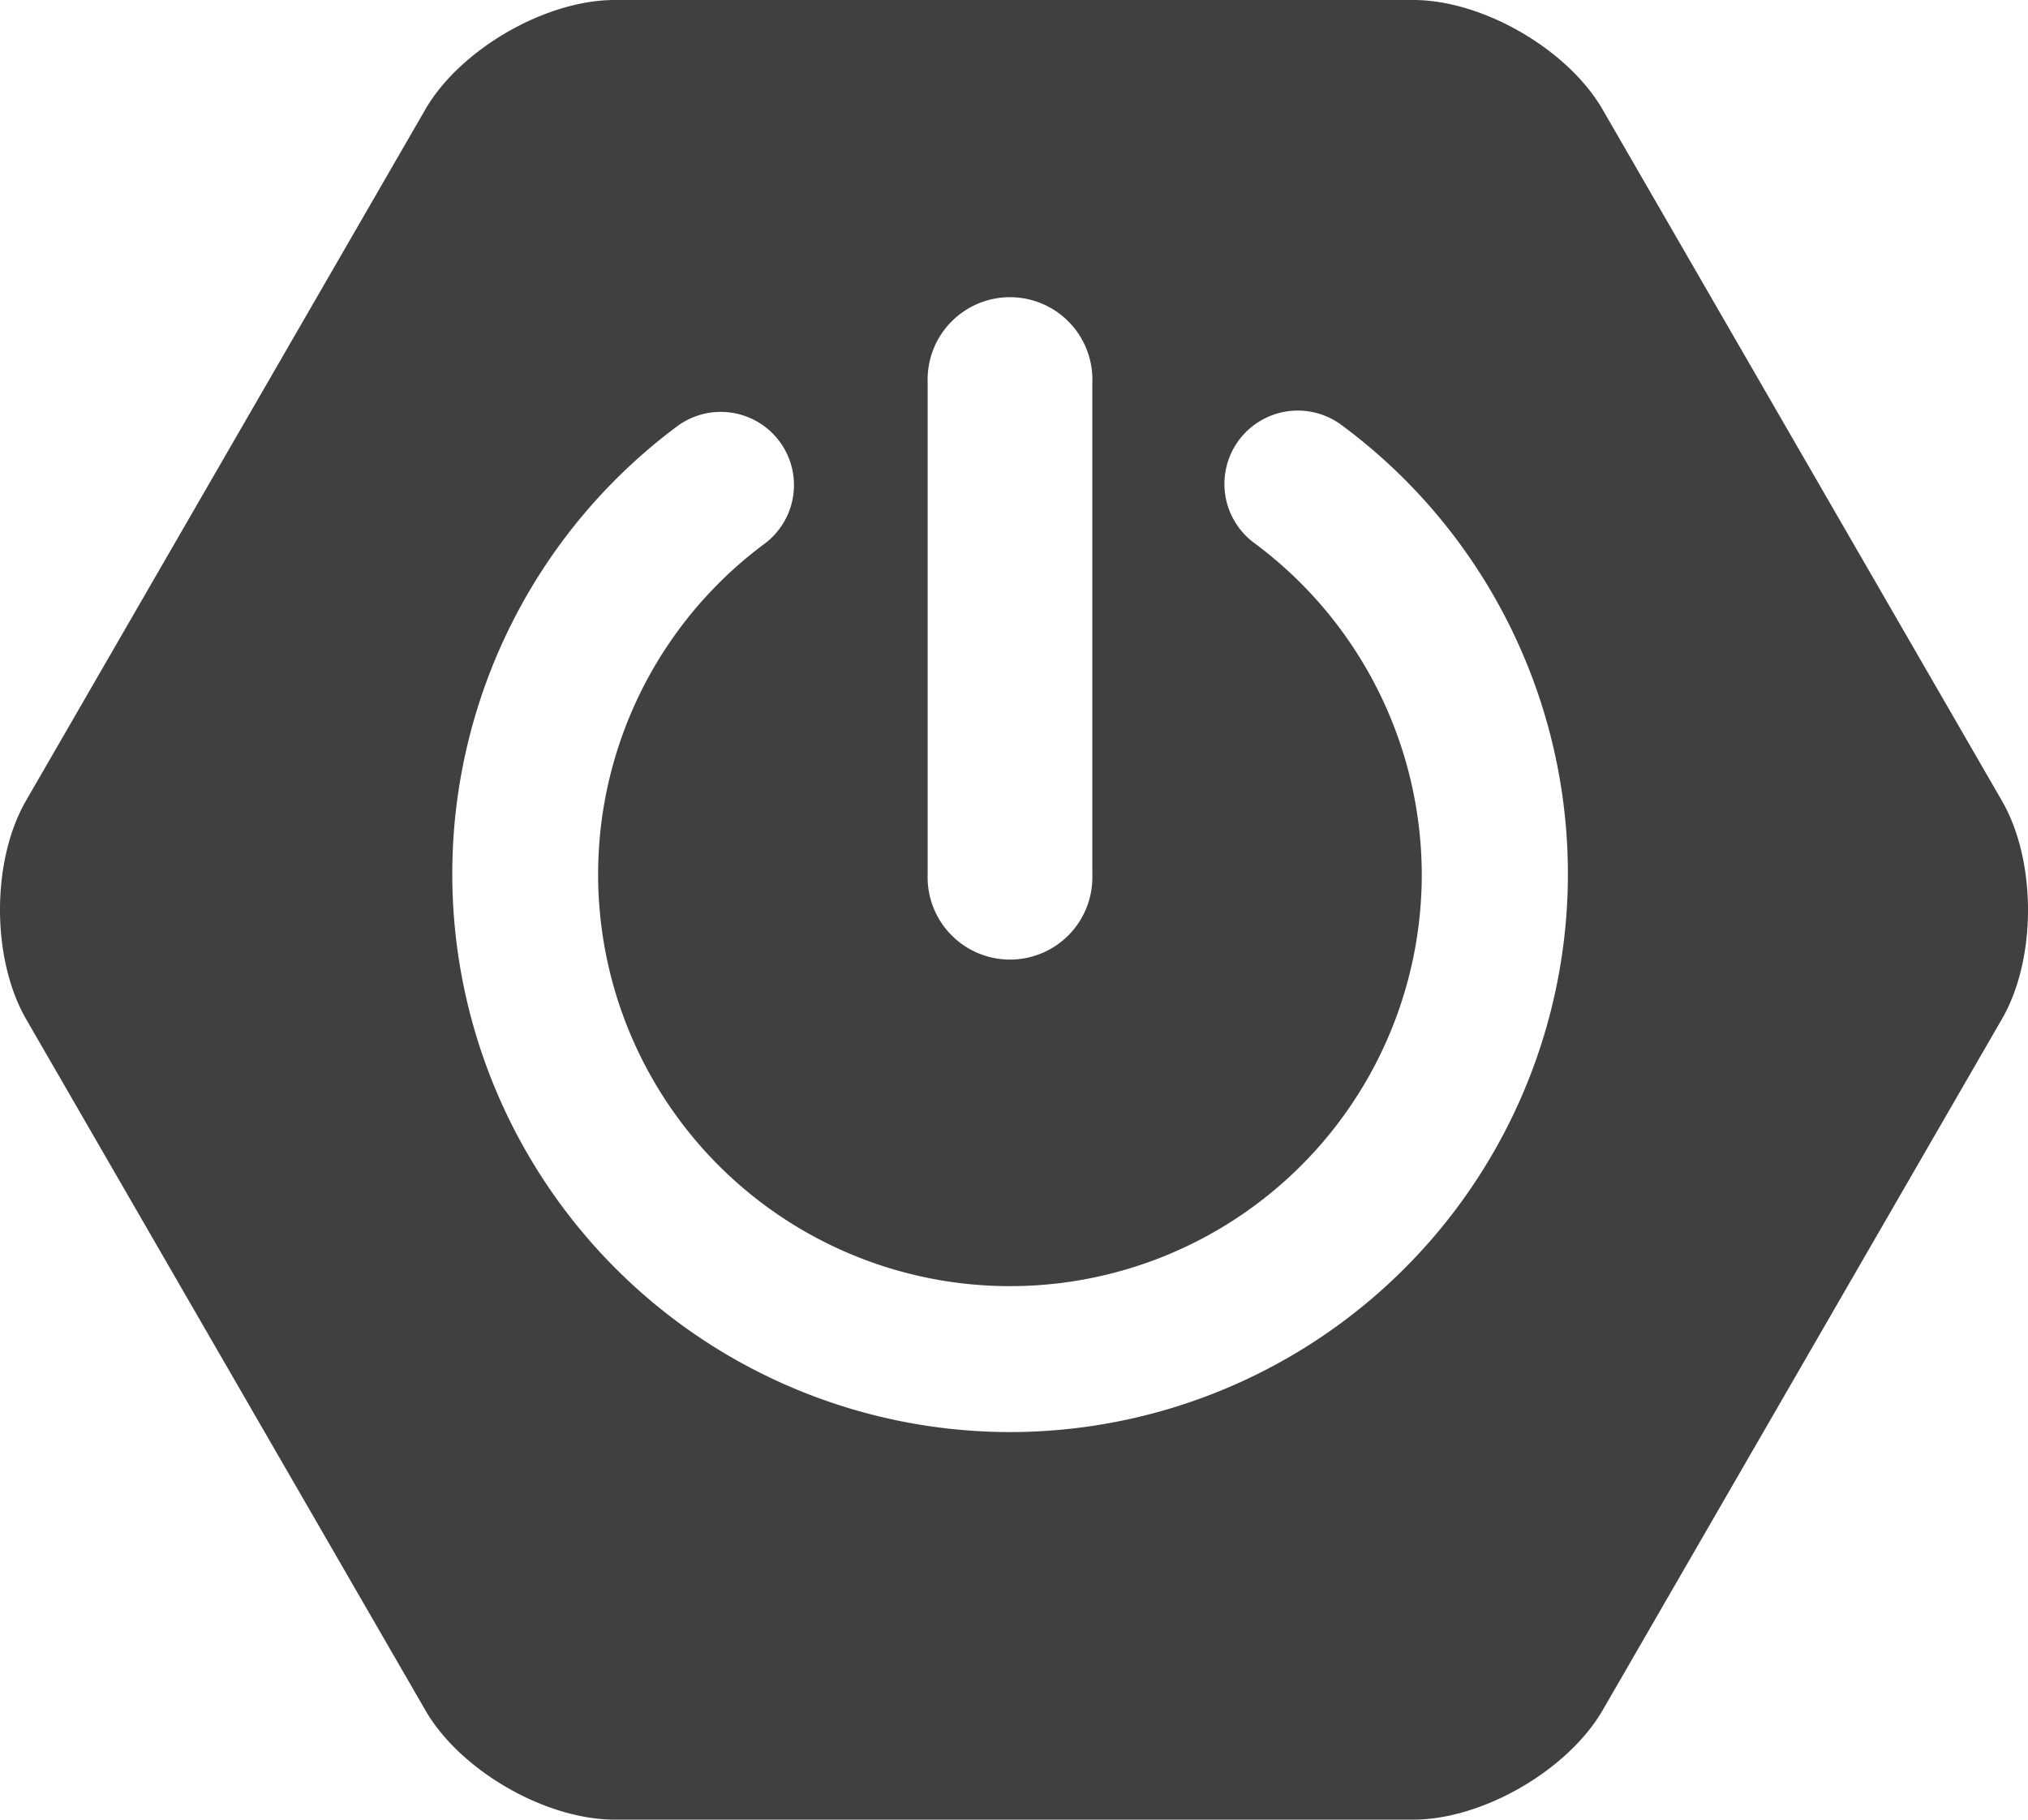 <svg xmlns="http://www.w3.org/2000/svg" width="205.3" height="184.28" viewBox="0 0 205.3 184.28"><defs><style>.a{fill:rgb(64,64,64);}</style></defs><title>Asset 1</title><path class="a" d="M202.66,81.08l-40.43-70C158.72,5,150.1,0,143.08,0H62.22c-7,0-15.64,5-19.15,11.06l-40.43,70c-3.52,6.08-3.52,16,0,22.12l40.43,70c3.51,6.08,12.13,11.06,19.15,11.06h80.86c7,0,15.63-5,19.15-11.06l40.43-70C206.18,97.11,206.18,87.17,202.66,81.08ZM93.91,38.72a8.34,8.34,0,1,1,16.67,0V88.53a8.34,8.34,0,1,1-16.67,0ZM102.25,145A56.51,56.51,0,0,1,68.54,43.17a7.41,7.41,0,1,1,8.85,11.89,41.69,41.69,0,1,0,66.54,33.47A41.89,41.89,0,0,0,127,55,7.41,7.41,0,0,1,135.76,43a56.52,56.52,0,0,1-33.51,102Z"/></svg>